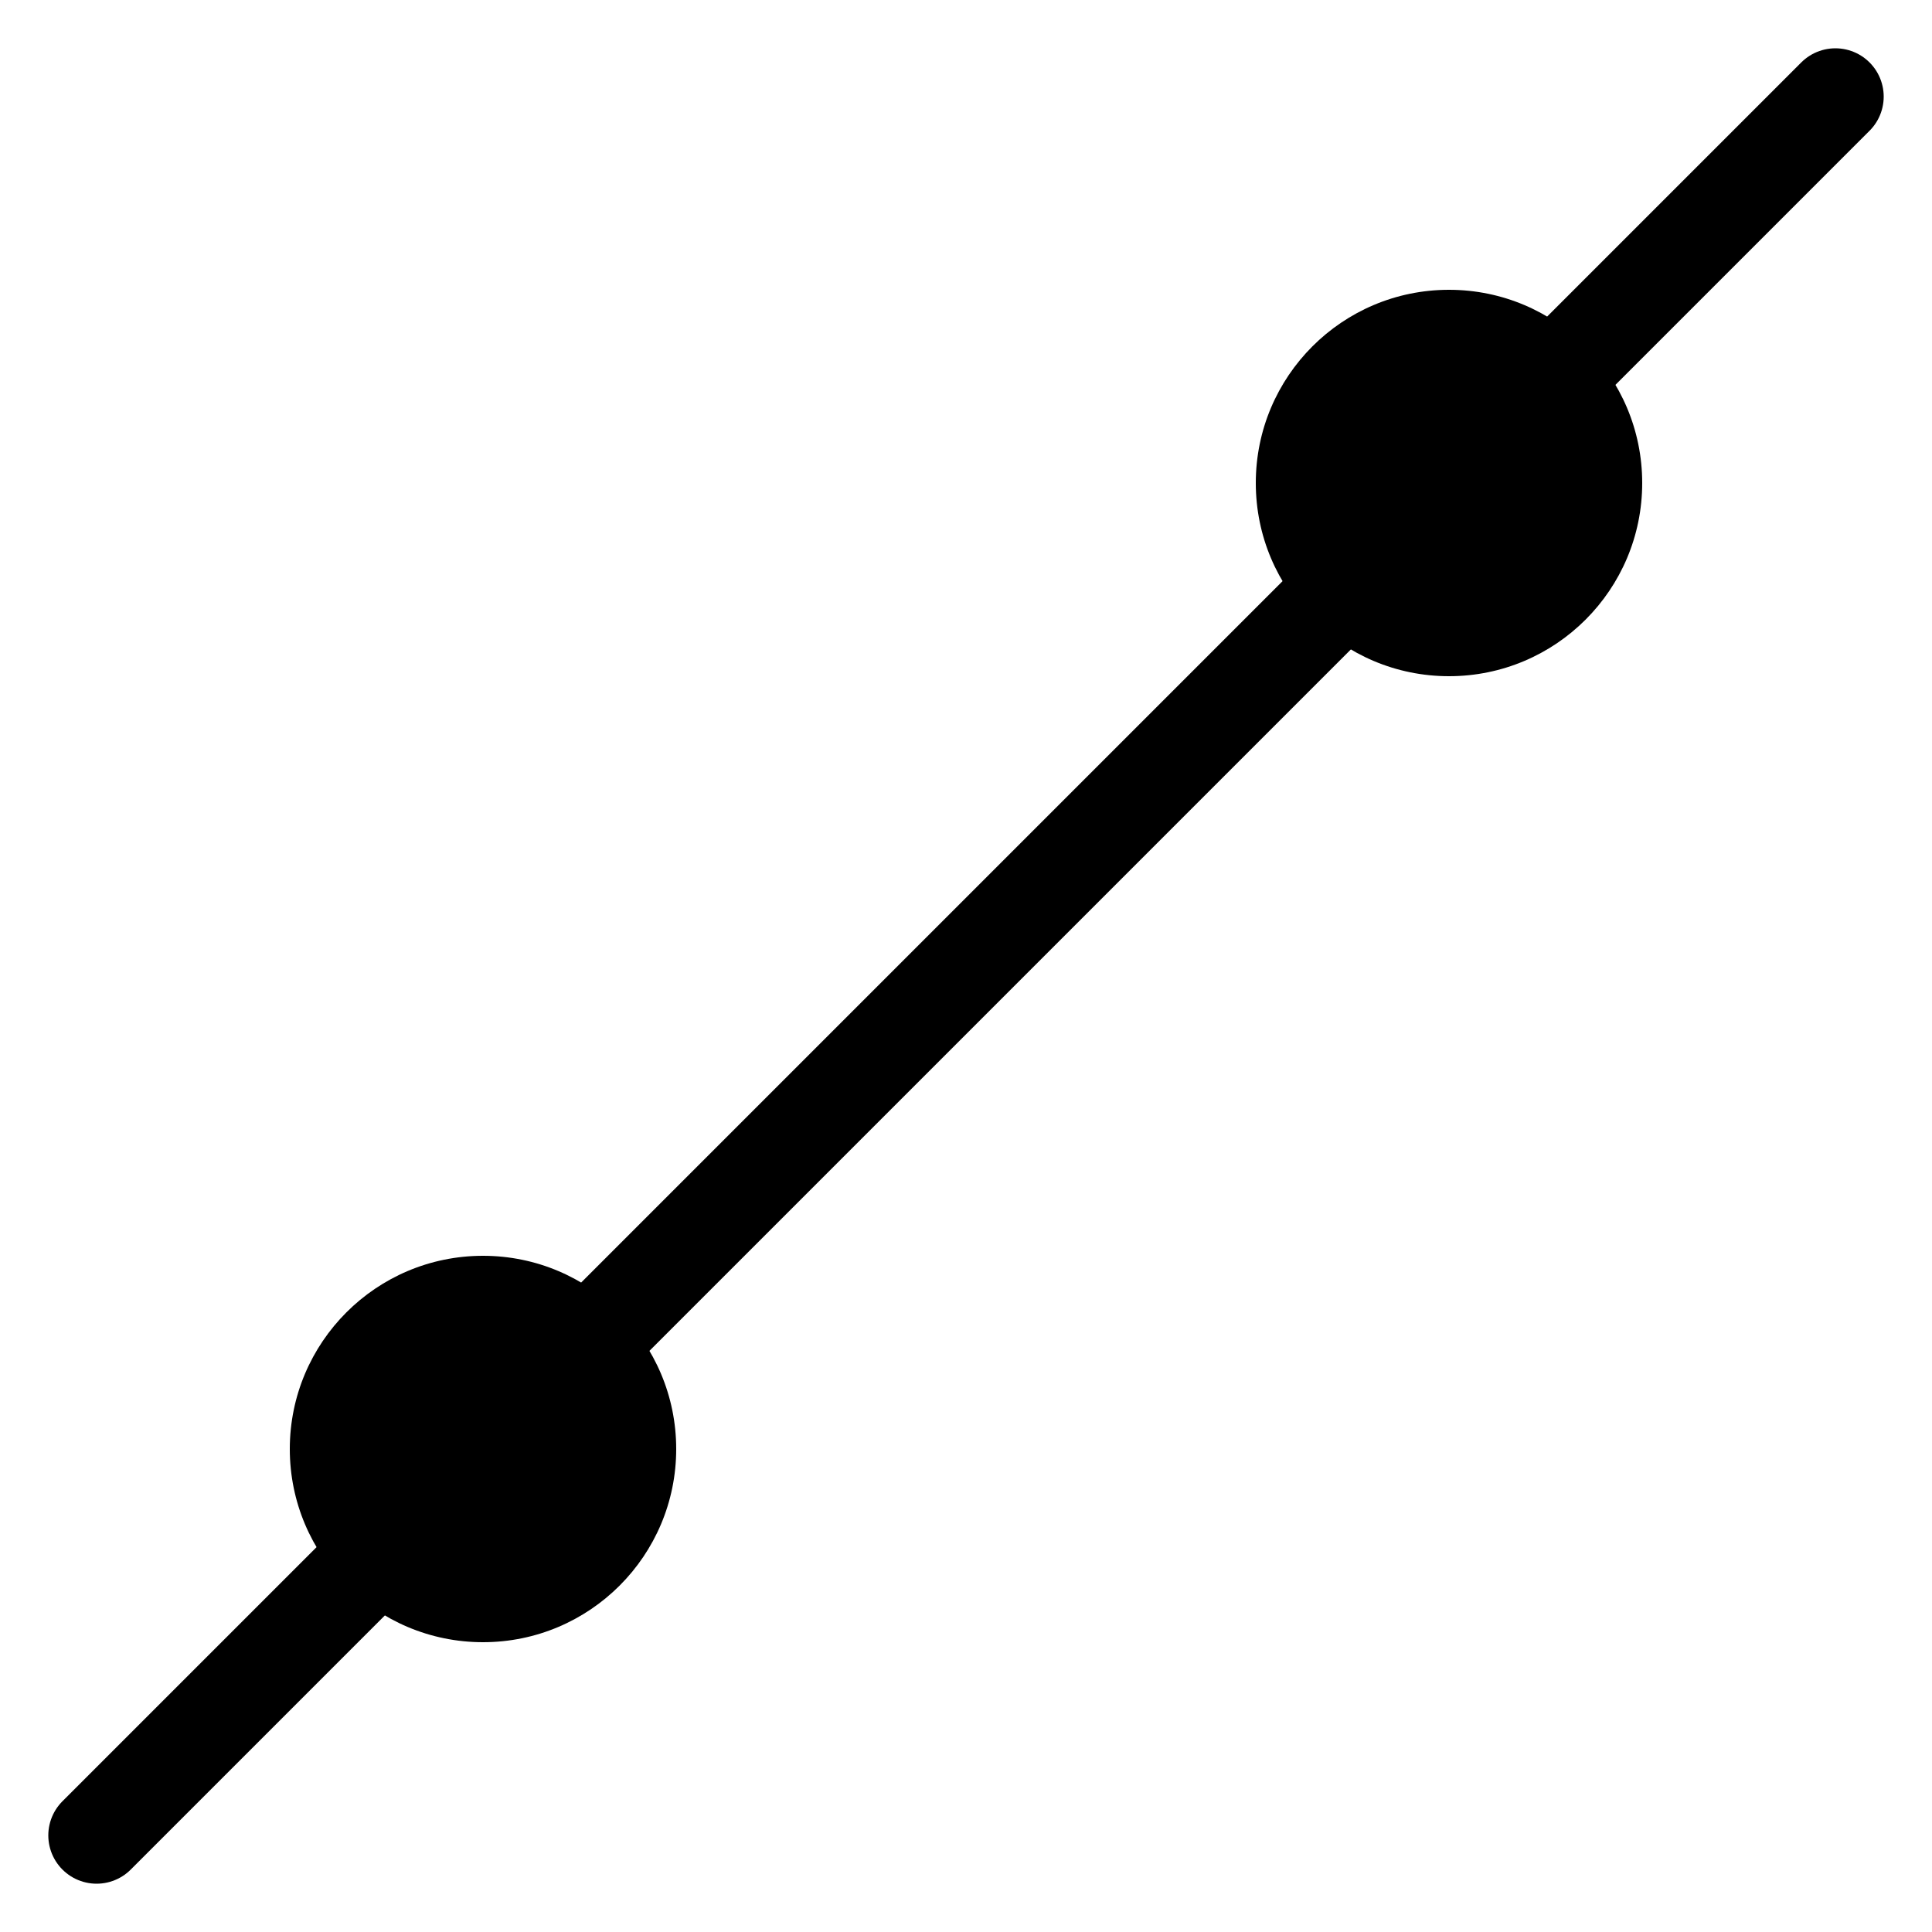 <?xml version="1.0" encoding="UTF-8"?>
<svg xmlns="http://www.w3.org/2000/svg"
     xmlns:xlink="http://www.w3.org/1999/xlink"
     version="1.1" baseProfile="full"
     width="100px" height="100px">

  <line x1="5" x2="95" y1="95" y2="5" stroke-linecap="round" stroke-width="5" stroke="black"></line>
  <circle r="10" cx="25" cy="75"></circle>
  <circle r="10" cx="75" cy="25"></circle>

</svg>
